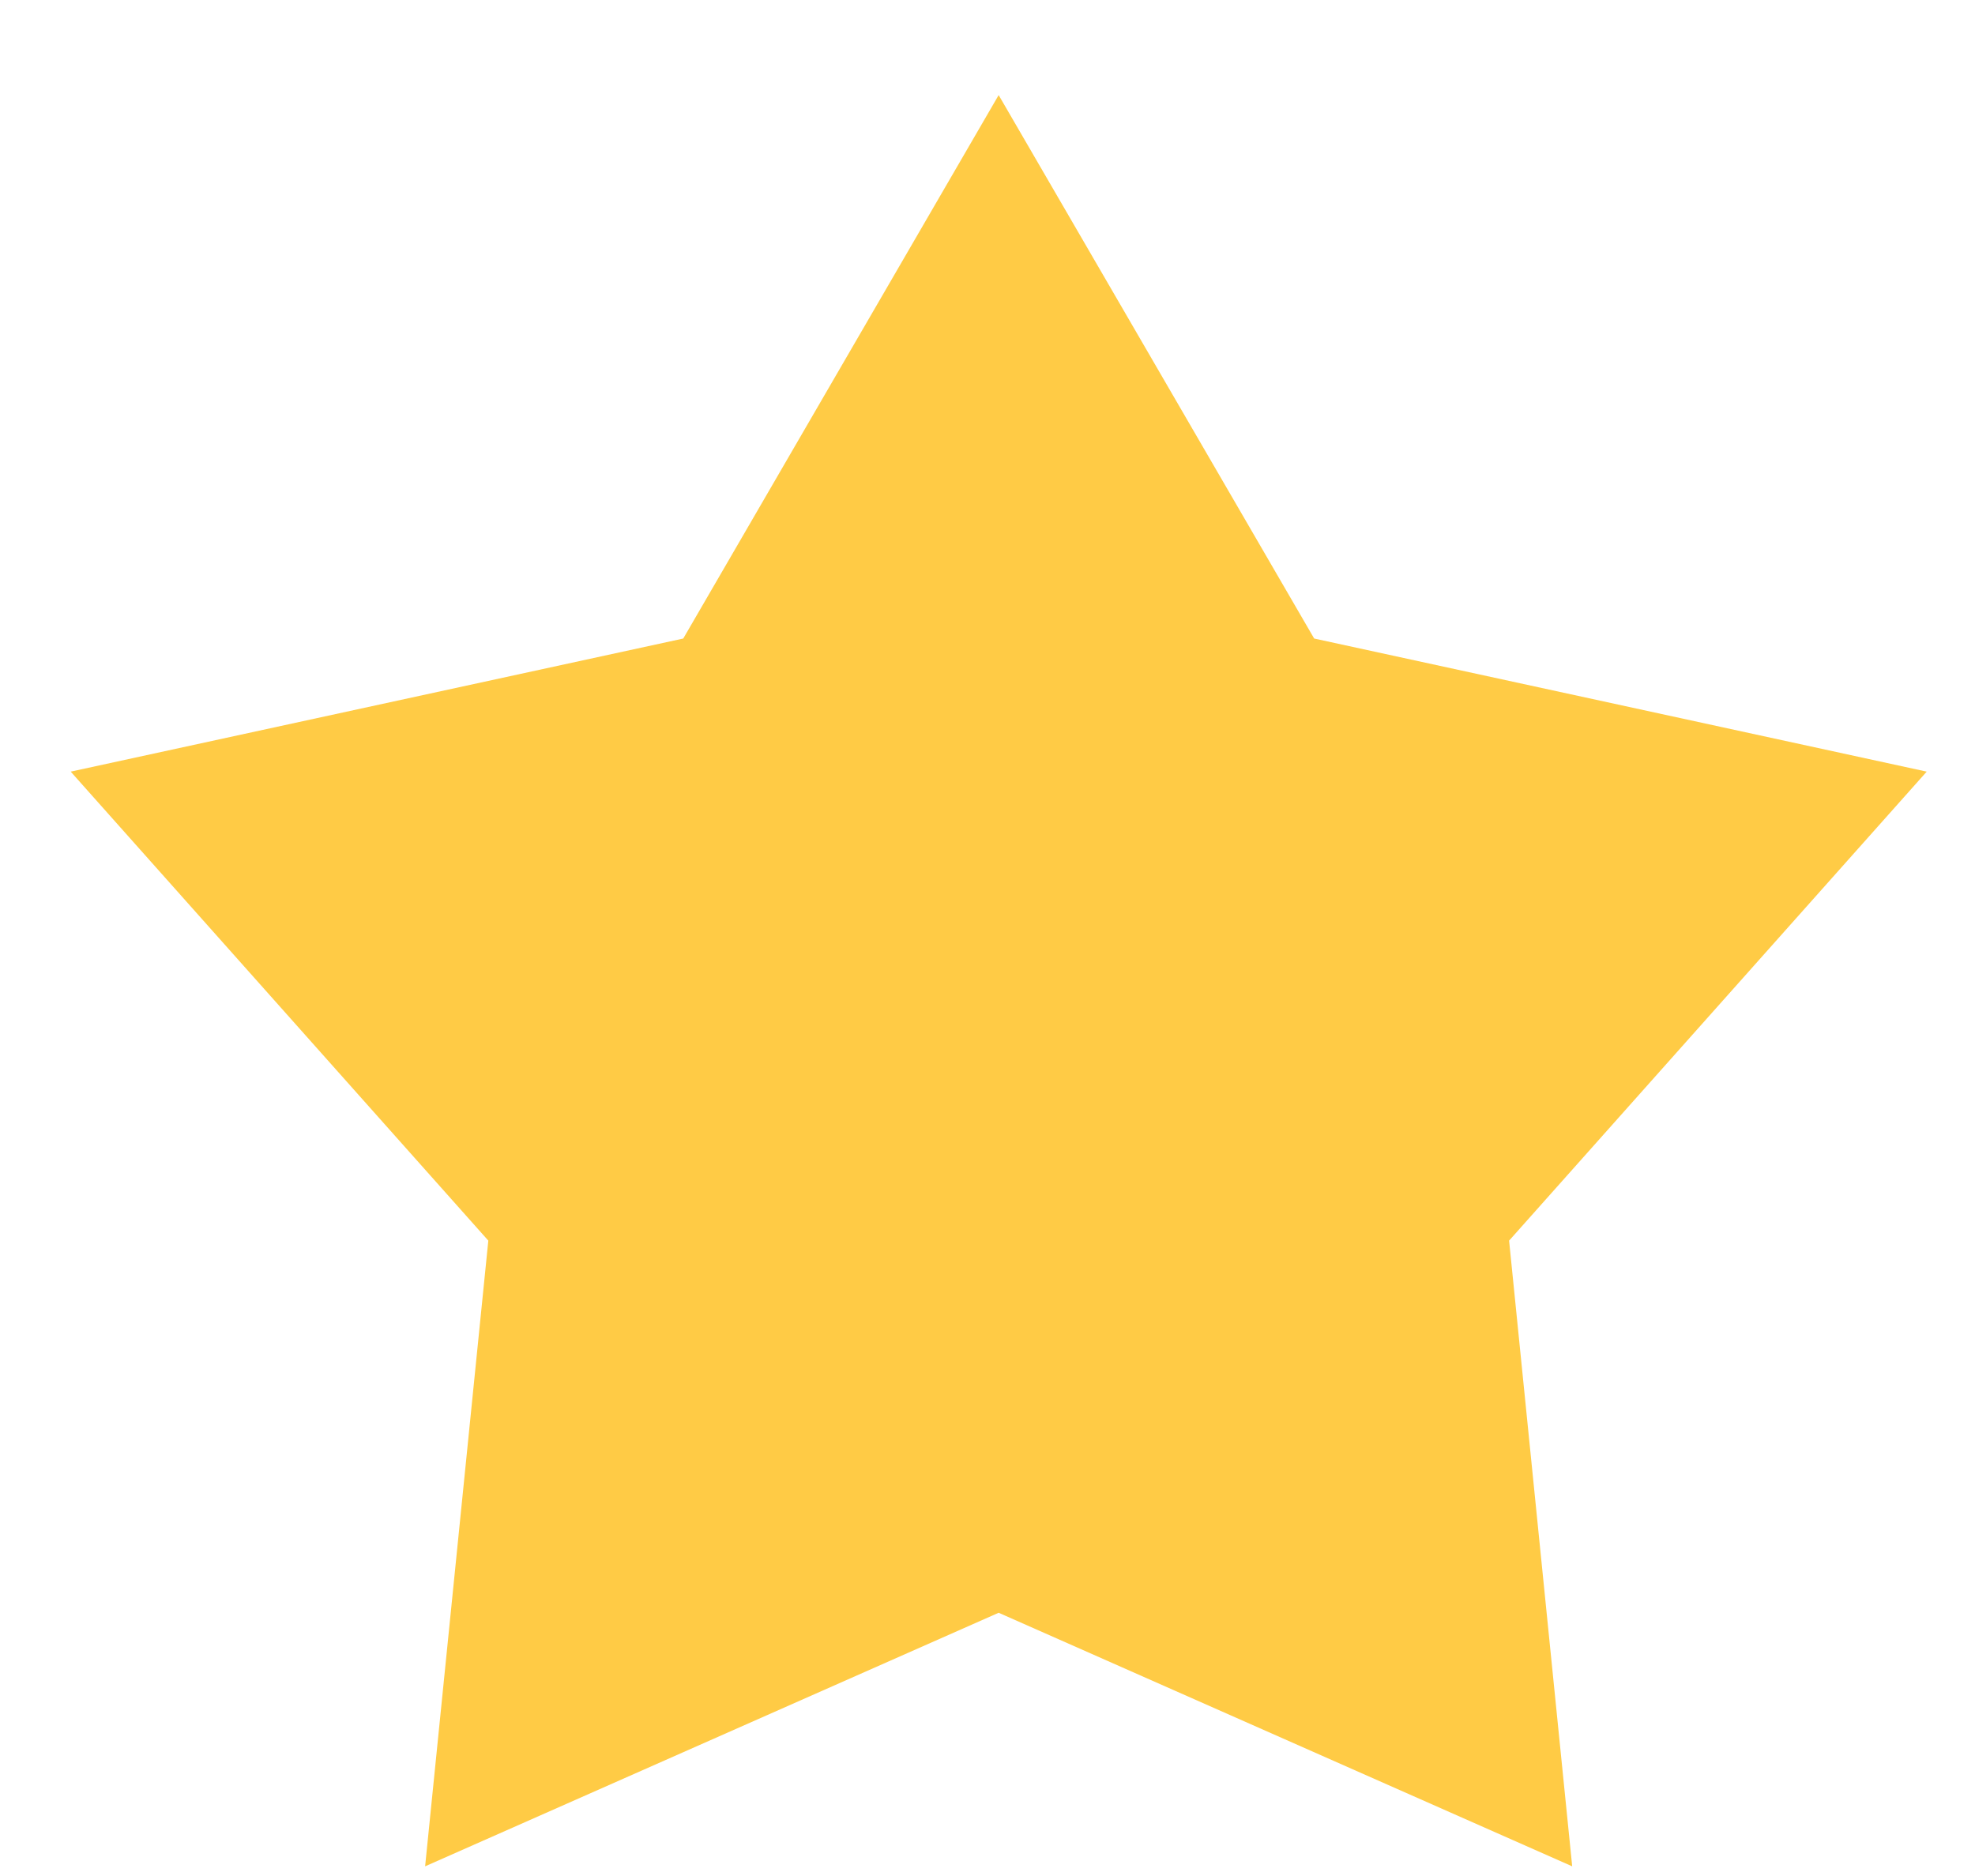 <svg width="20" height="19" viewBox="0 0 20 19" fill="none" xmlns="http://www.w3.org/2000/svg">
<path d="M10.113 0.963L13.308 6.467L19.511 7.815L15.282 12.565L15.921 18.902L10.113 16.334L4.305 18.902L4.945 12.565L0.716 7.815L6.919 6.467L10.113 0.963Z" fill="#FFCB45"/>
</svg>
